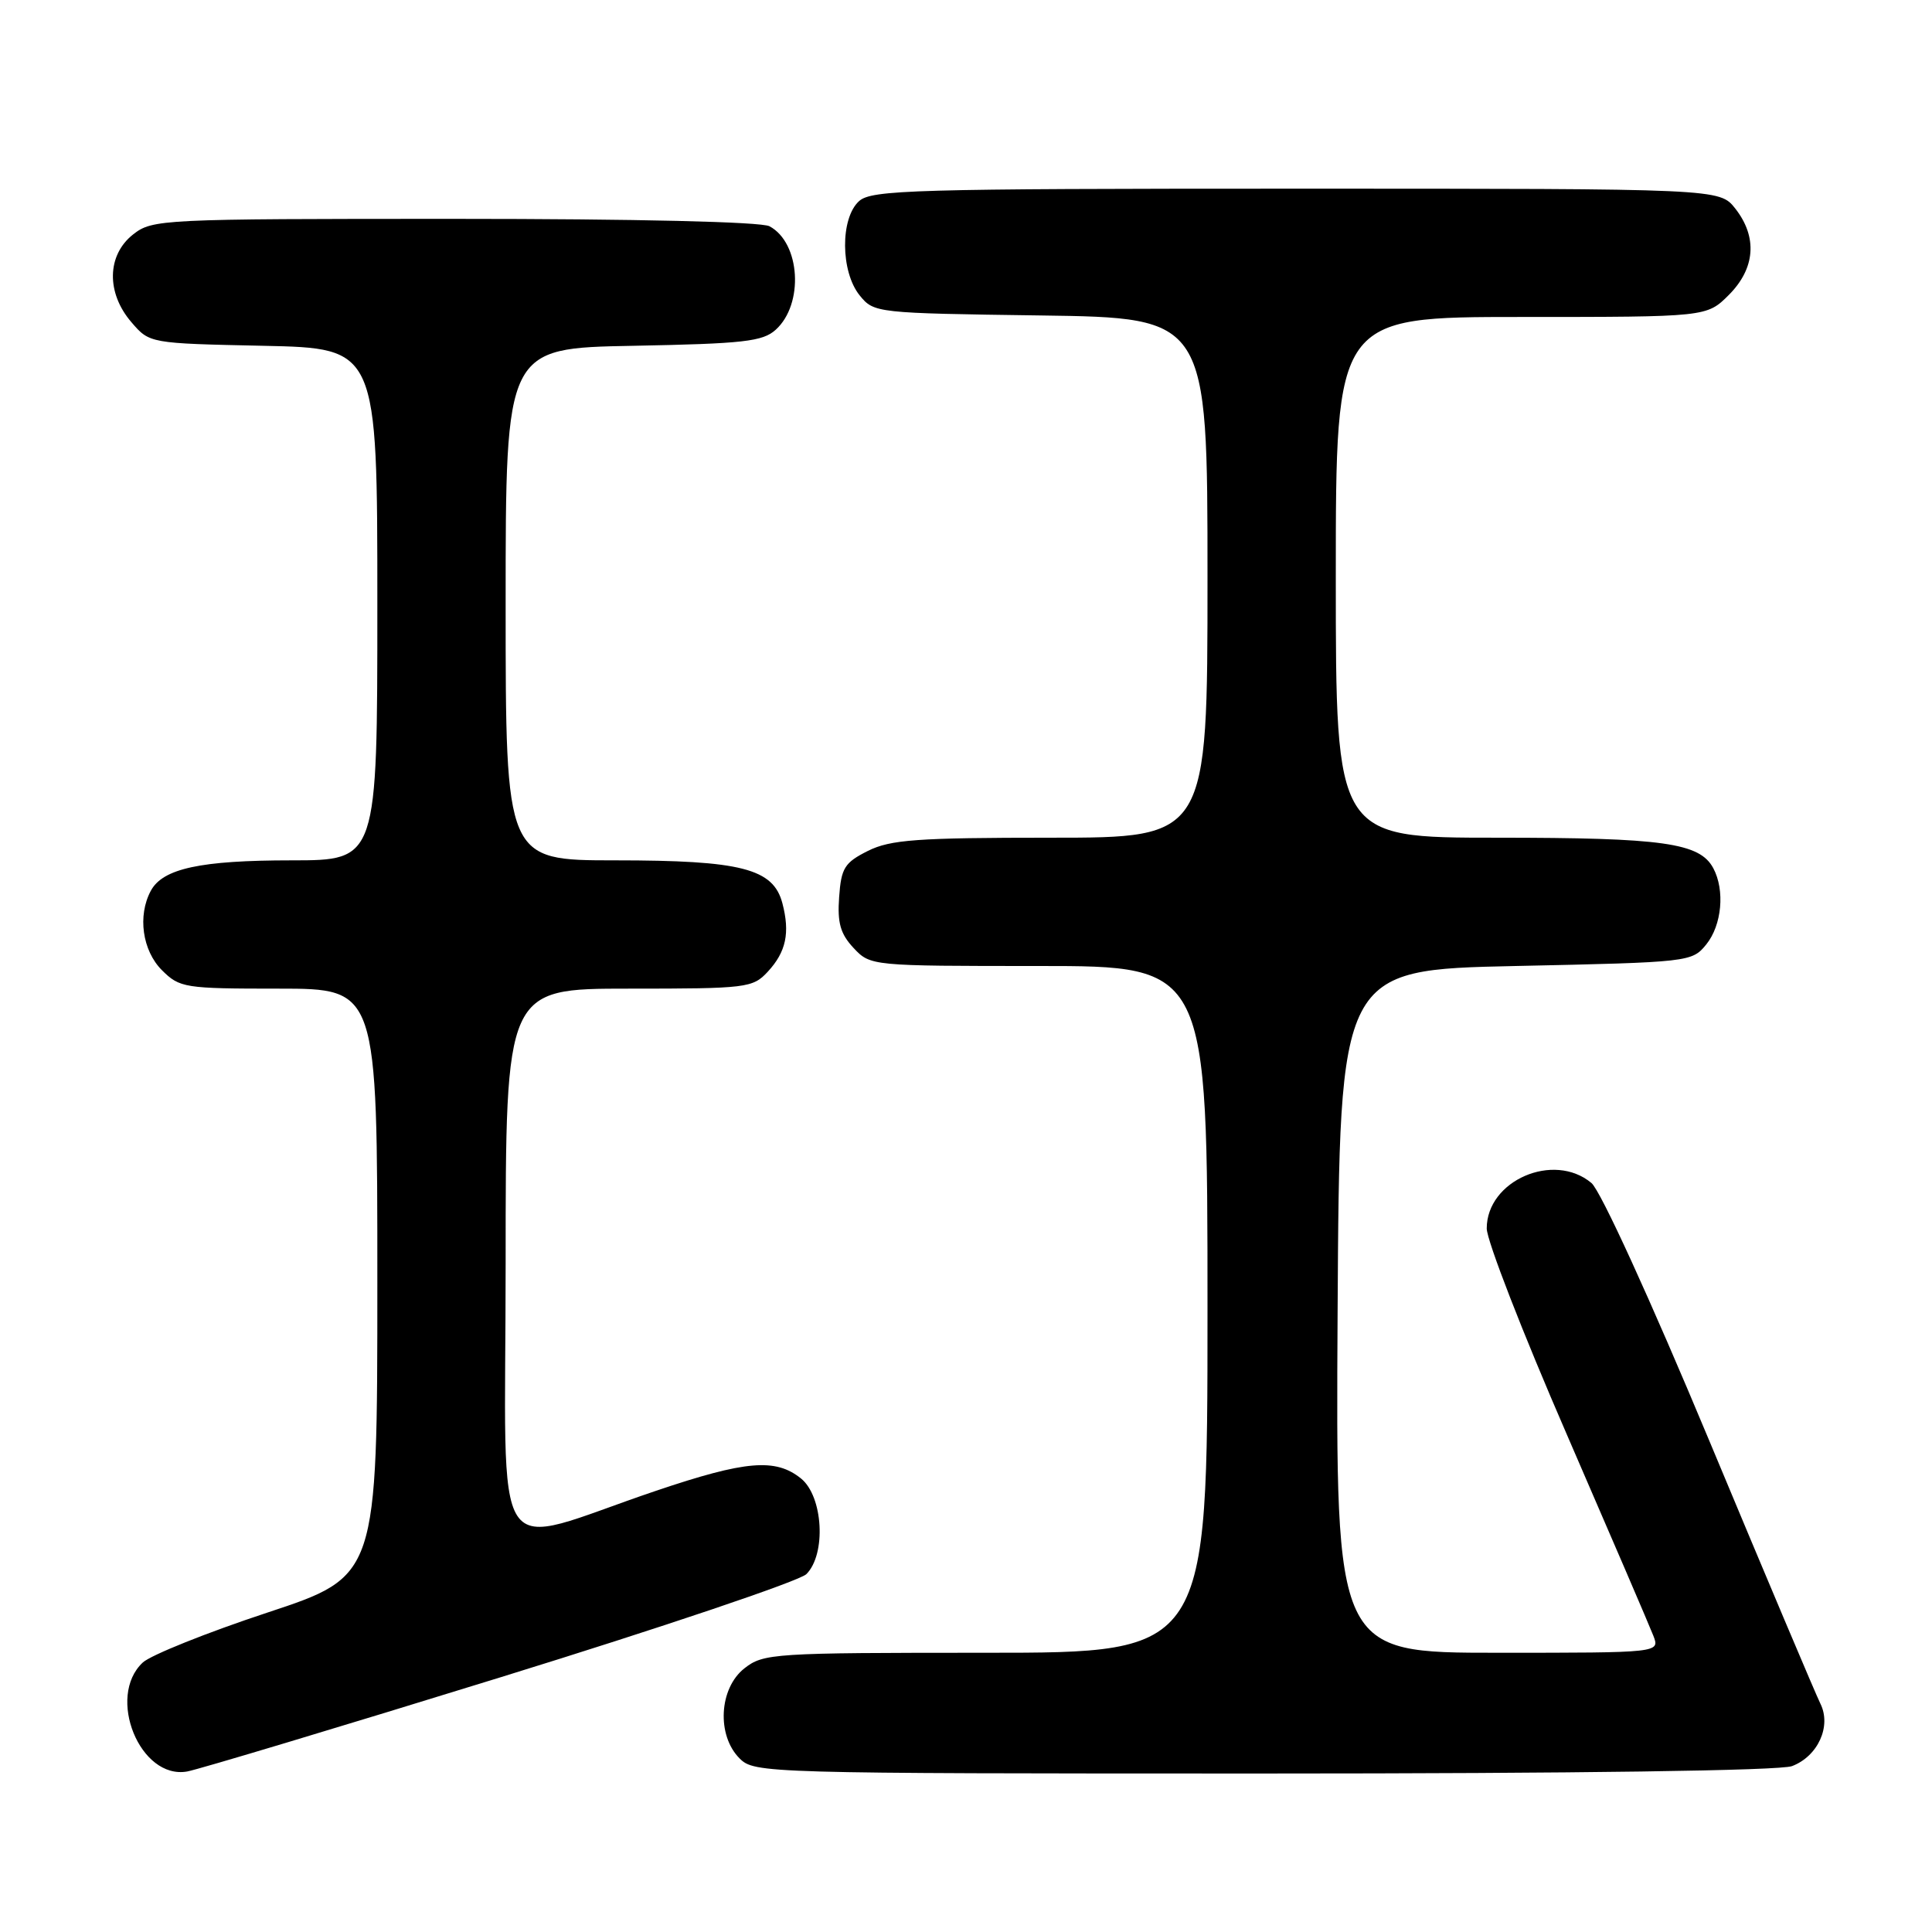 <?xml version="1.0" encoding="UTF-8" standalone="no"?>
<!DOCTYPE svg PUBLIC "-//W3C//DTD SVG 1.1//EN" "http://www.w3.org/Graphics/SVG/1.1/DTD/svg11.dtd" >
<svg xmlns="http://www.w3.org/2000/svg" xmlns:xlink="http://www.w3.org/1999/xlink" version="1.1" viewBox="0 0 256 256">
 <g >
 <path fill="currentColor"
d=" M 66.35 222.24 C 87.71 215.64 105.94 209.49 106.85 208.58 C 109.50 205.93 109.07 198.28 106.14 195.91 C 102.77 193.19 98.82 193.52 86.95 197.53 C 64.50 205.11 67.00 208.88 67.00 167.45 C 67.00 131.00 67.00 131.00 83.33 131.00 C 98.97 131.00 99.74 130.91 101.74 128.75 C 104.16 126.13 104.70 123.61 103.67 119.68 C 102.46 115.09 98.23 114.00 81.53 114.00 C 67.00 114.00 67.00 114.00 67.00 80.07 C 67.00 46.13 67.00 46.13 83.90 45.82 C 98.52 45.54 101.06 45.26 102.79 43.69 C 106.55 40.29 106.06 32.17 101.96 29.98 C 100.86 29.39 84.33 29.00 60.20 29.00 C 21.32 29.00 20.20 29.05 17.63 31.07 C 14.16 33.81 14.06 38.80 17.41 42.69 C 19.82 45.50 19.82 45.50 34.91 45.82 C 50.00 46.14 50.00 46.14 50.00 80.07 C 50.00 114.00 50.00 114.00 38.65 114.00 C 26.57 114.00 21.56 115.08 19.98 118.04 C 18.21 121.34 18.86 125.95 21.45 128.55 C 23.81 130.90 24.44 131.00 36.95 131.00 C 50.00 131.00 50.00 131.00 50.00 169.93 C 50.00 208.86 50.00 208.86 35.42 213.68 C 27.40 216.33 19.98 219.31 18.92 220.29 C 14.06 224.82 18.56 235.85 24.81 234.73 C 26.29 234.46 44.98 228.85 66.35 222.24 Z  M 237.45 234.02 C 240.89 232.71 242.70 228.73 241.21 225.74 C 240.60 224.51 233.99 208.88 226.53 191.00 C 218.63 172.07 212.09 157.77 210.87 156.75 C 205.87 152.57 197.00 156.42 197.00 162.78 C 197.00 164.36 201.77 176.64 207.61 190.07 C 213.44 203.51 218.60 215.51 219.08 216.75 C 219.95 219.00 219.95 219.00 198.47 219.00 C 176.98 219.00 176.98 219.00 177.24 173.75 C 177.50 128.50 177.50 128.50 200.84 128.00 C 223.88 127.51 224.20 127.47 226.09 125.14 C 228.16 122.58 228.58 117.96 227.02 115.04 C 225.22 111.68 220.41 111.00 198.35 111.00 C 177.00 111.00 177.00 111.00 177.00 76.50 C 177.00 42.00 177.00 42.00 201.58 42.00 C 226.15 42.00 226.15 42.00 229.08 39.08 C 232.59 35.56 232.90 31.41 229.93 27.63 C 227.85 25.00 227.85 25.00 171.76 25.00 C 120.96 25.00 115.48 25.16 113.83 26.65 C 111.32 28.92 111.37 36.00 113.91 39.14 C 115.80 41.47 116.07 41.50 137.91 41.80 C 160.00 42.11 160.00 42.11 160.00 76.55 C 160.00 111.00 160.00 111.00 139.25 111.00 C 121.50 111.00 117.99 111.26 115.00 112.75 C 111.91 114.30 111.46 115.01 111.19 118.87 C 110.94 122.29 111.36 123.75 113.11 125.62 C 115.34 127.99 115.45 128.00 137.67 128.00 C 160.00 128.00 160.00 128.00 160.00 173.50 C 160.00 219.00 160.00 219.00 130.63 219.00 C 102.44 219.00 101.16 219.08 98.63 221.07 C 95.27 223.72 94.94 229.94 98.00 233.00 C 99.96 234.96 101.33 235.00 167.43 235.00 C 209.05 235.00 235.86 234.62 237.45 234.02 Z "/>
</g>
</svg>